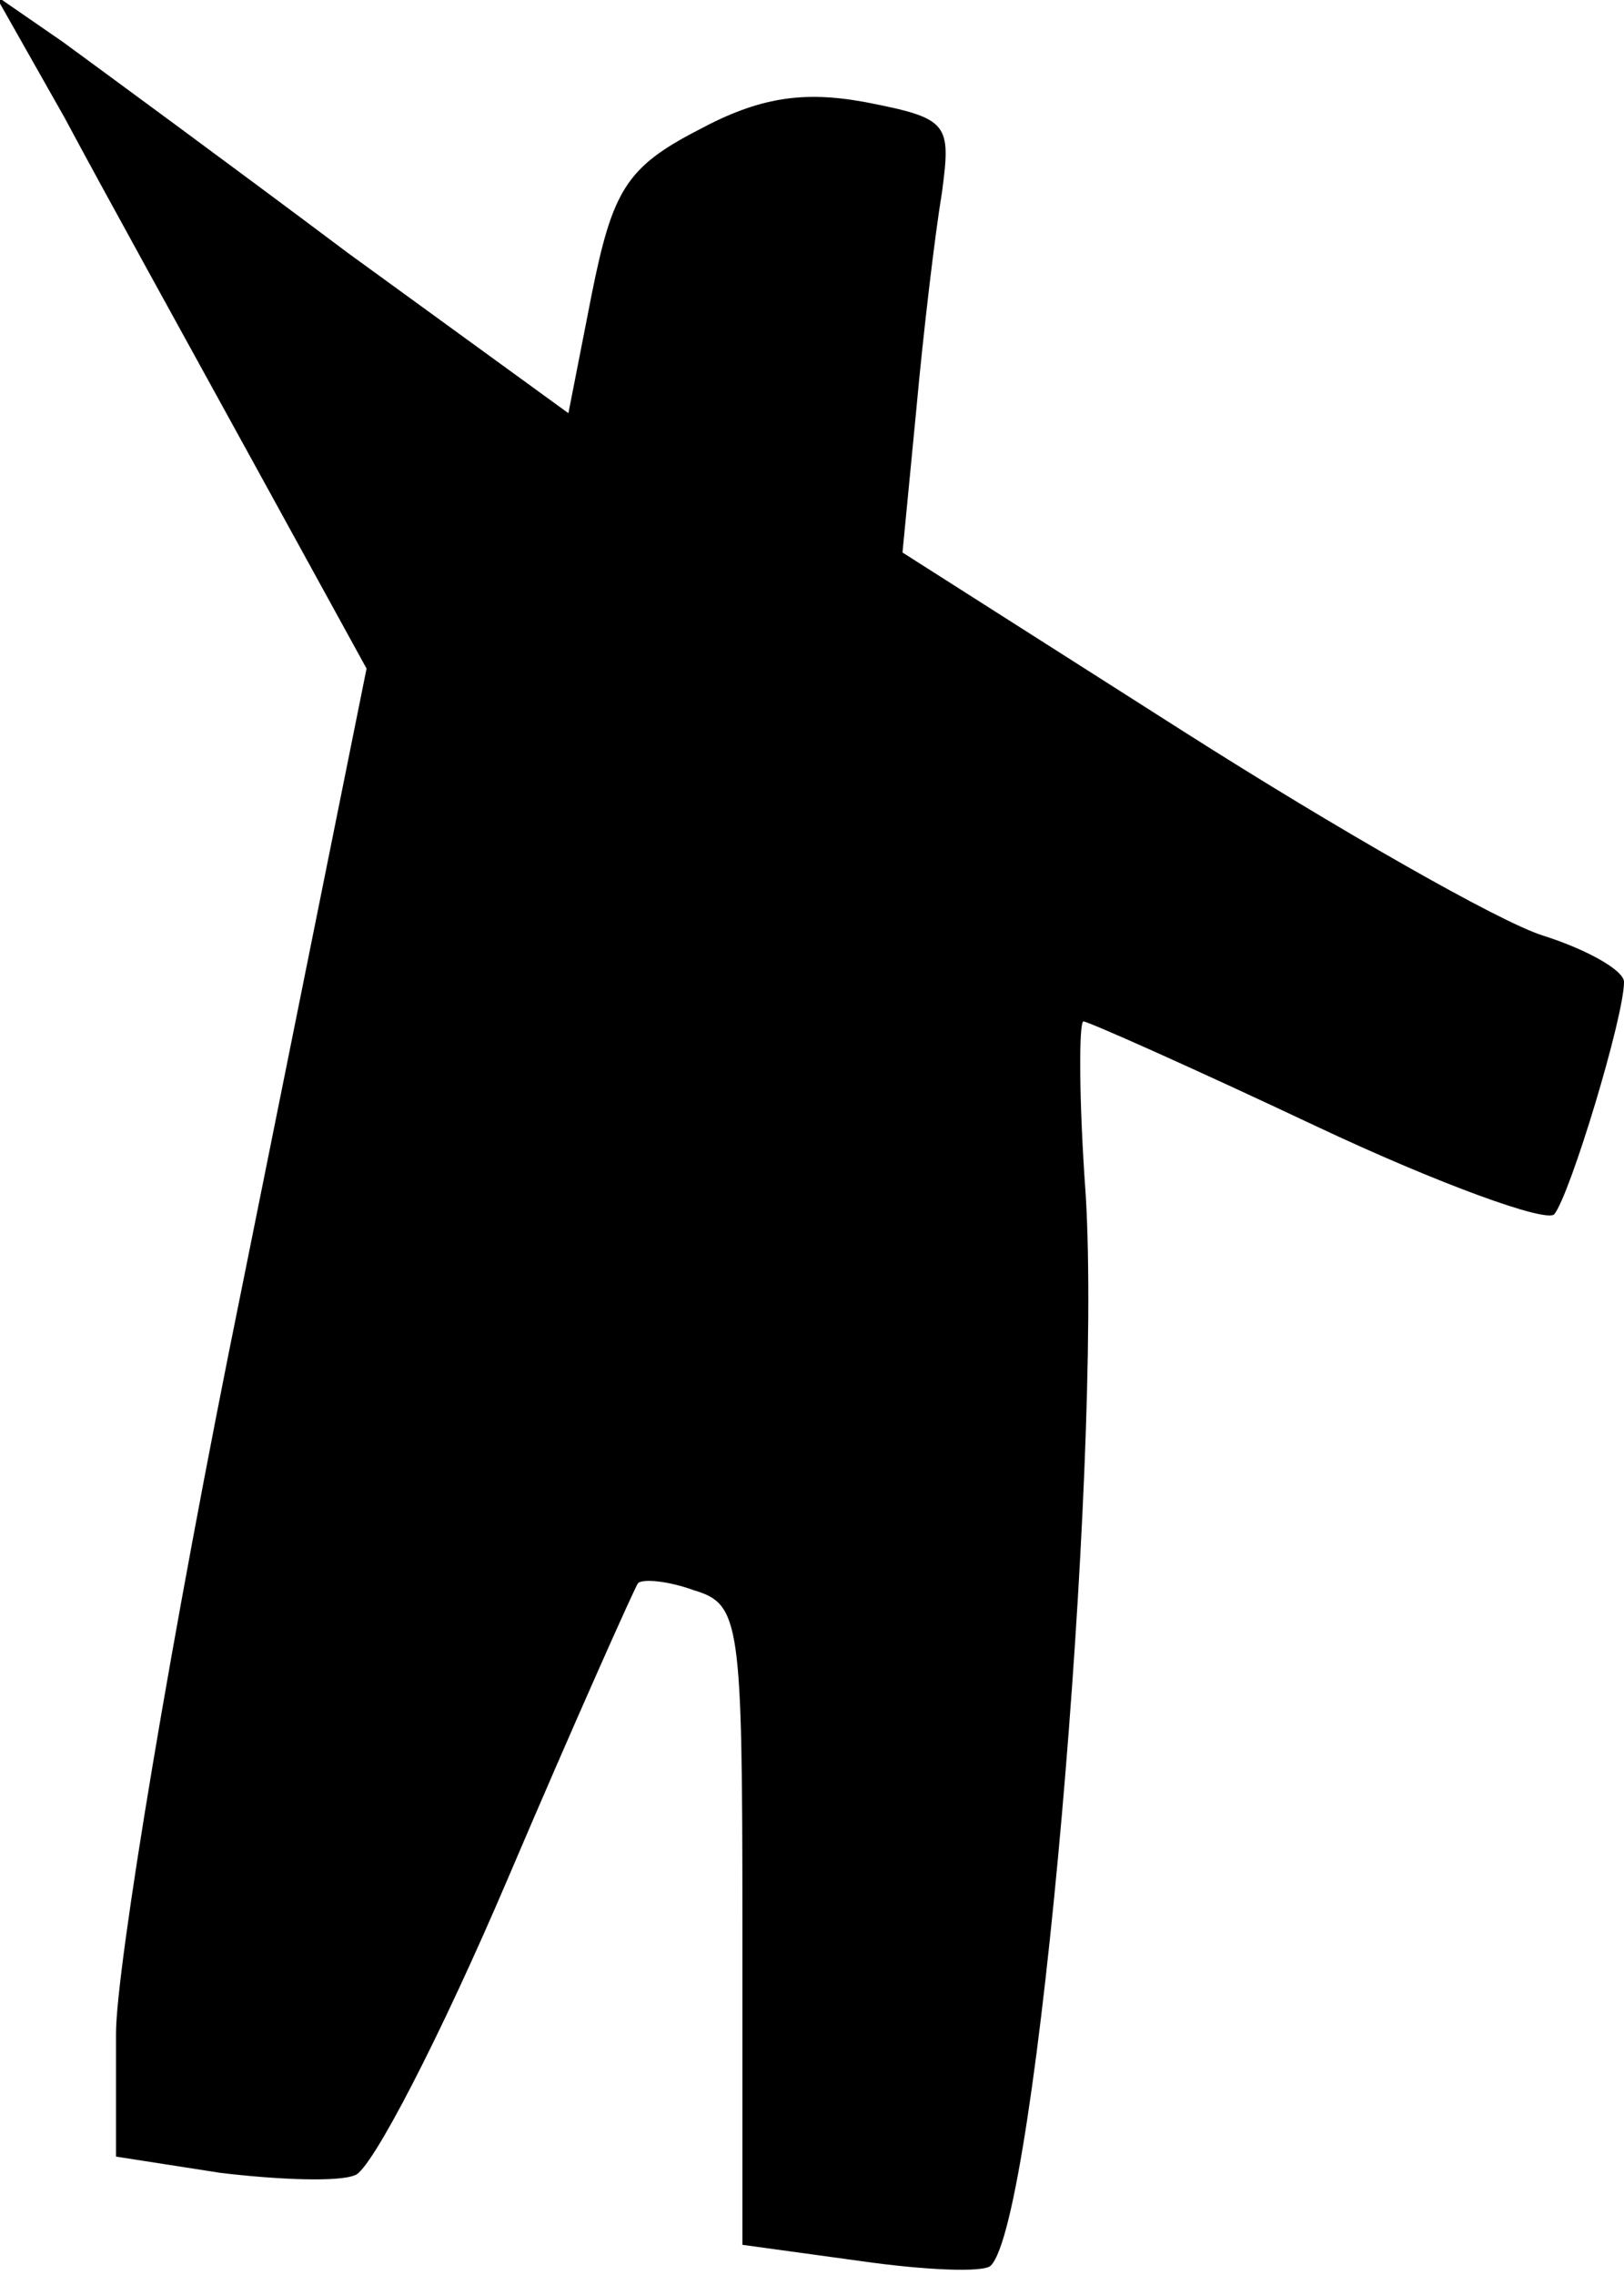 <?xml version="1.0" standalone="no"?>
<!DOCTYPE svg PUBLIC "-//W3C//DTD SVG 20010904//EN"
 "http://www.w3.org/TR/2001/REC-SVG-20010904/DTD/svg10.dtd">
<svg version="1.0" xmlns="http://www.w3.org/2000/svg"
 width="70pt" height="98pt" viewBox="0 0 70 98"
 preserveAspectRatio="xMidYMid meet">
<g transform="translate(0,98) scale(0.1,-0.1)"
fill="#000000" stroke="none">
<path fill="#000000" stroke="none" d="M28 929 c16 -30 52 -95 80 -146 l50
-91 -54 -268 c-30 -147 -54 -292 -54 -320 l0 -53 45 -7 c25 -3 51 -4 58 -1 7
2 37 60 66 128 29 68 55 126 56 127 2 2 13 1 24 -3 20 -6 21 -13 21 -144 l0
-138 51 -7 c28 -4 53 -5 56 -2 20 19 48 343 41 461 -3 41 -3 75 -1 75 2 0 47
-20 100 -45 53 -25 100 -42 103 -38 7 9 30 85 30 100 0 5 -16 14 -35 20 -19 6
-89 46 -155 88 l-121 77 6 62 c3 33 8 75 11 93 4 30 3 32 -33 39 -27 5 -46 2
-72 -12 -31 -16 -37 -26 -46 -71 l-10 -51 -95 69 c-52 39 -108 80 -123 91
l-29 20 30 -53z"/>
</g>
</svg>
